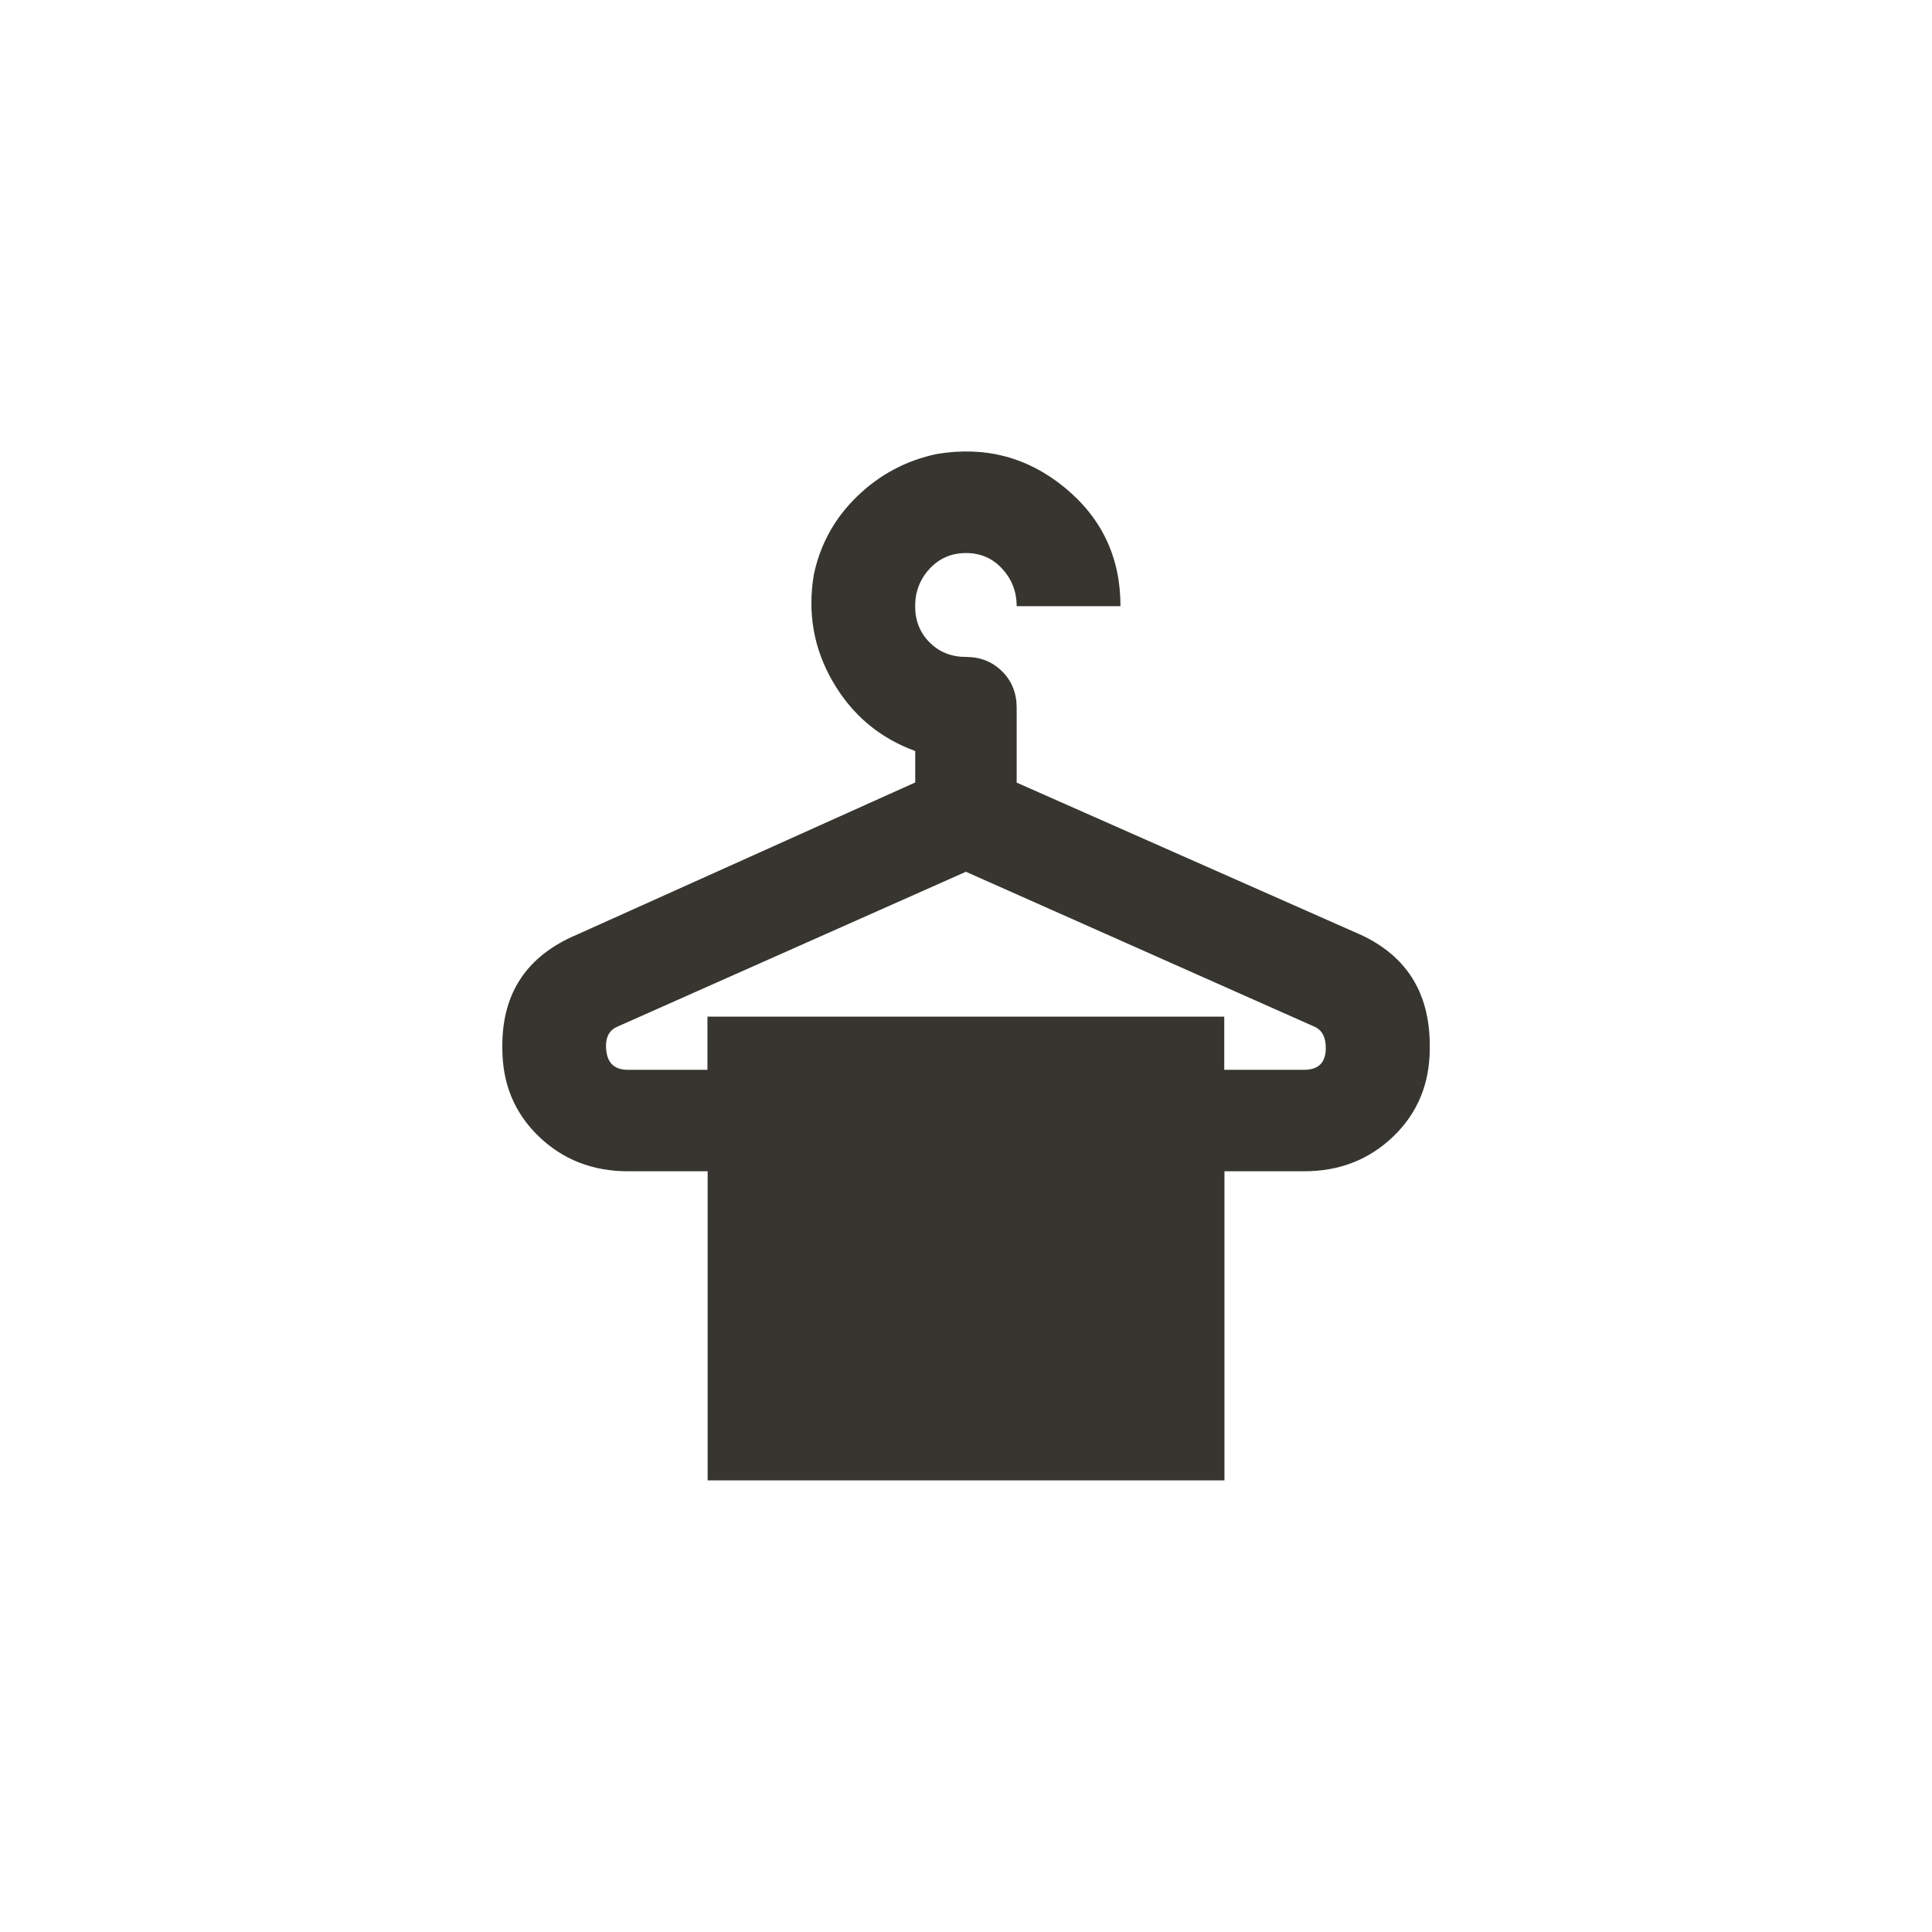<!-- Generated by IcoMoon.io -->
<svg version="1.1" xmlns="http://www.w3.org/2000/svg" width="40" height="40" viewBox="0 0 40 40">
<title>mt-dry_cleaning</title>
<path fill="#37352f" d="M27 22.149q0.449 0 0.449-0.451 0-0.349-0.251-0.449l-7.2-3.2-7.2 3.2q-0.251 0.1-0.251 0.4 0 0.5 0.449 0.5h1.651v-1.1h10.7v1.1h1.649zM28.051 19.3q1.551 0.649 1.551 2.349v0.051q0 1.1-0.751 1.825t-1.851 0.725h-1.649v6.4h-10.7v-6.4h-1.649q-1.1 0-1.851-0.725t-0.751-1.825v-0.051q0-1.649 1.549-2.3l7-3.149v-0.651q-1.1-0.4-1.7-1.425t-0.4-2.225q0.2-0.949 0.9-1.625t1.649-0.875q1.5-0.249 2.651 0.7t1.149 2.451h-2.149q0-0.449-0.3-0.775t-0.751-0.325-0.751 0.325-0.3 0.775 0.3 0.751 0.751 0.3 0.751 0.3 0.3 0.751v1.551z"></path>
</svg>
